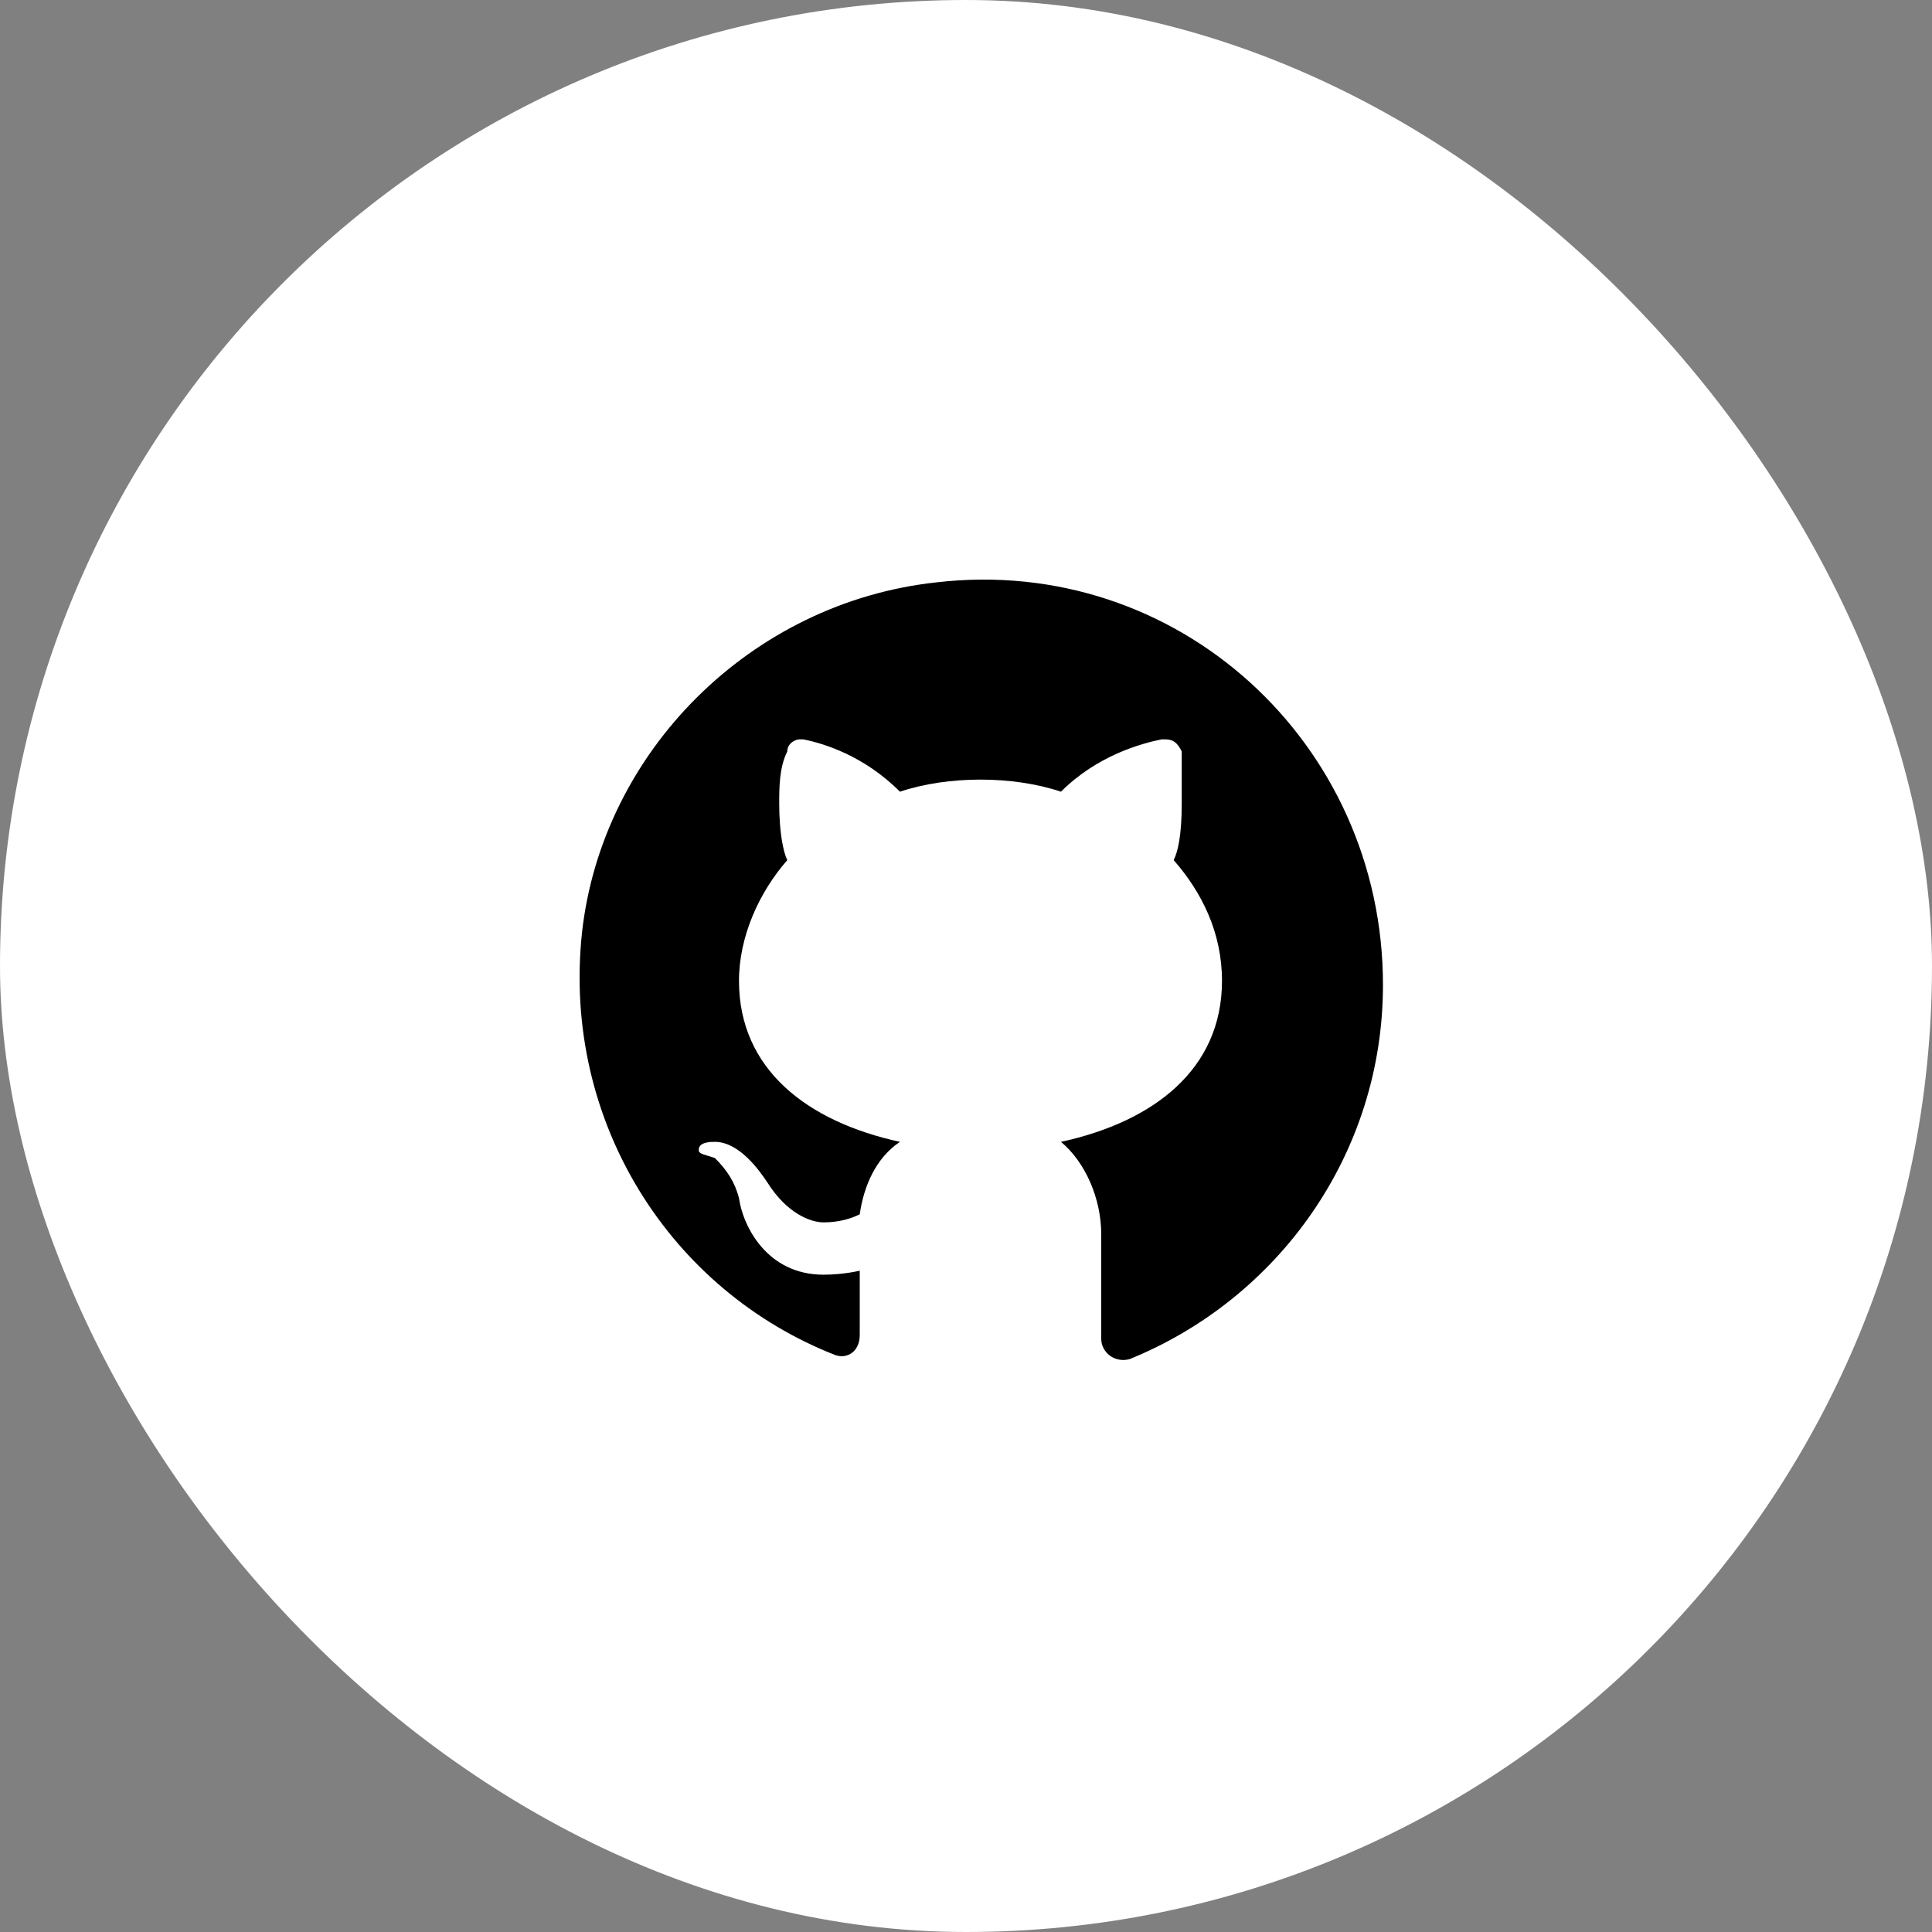 <svg width="50" height="50" viewBox="0 0 50 50" fill="none" xmlns="http://www.w3.org/2000/svg">
<rect x="0" y="0" width="50" height="50" fill="#808080" stroke="none"/>
<rect width="50" height="50" rx="25" fill="white"/>
<path d="M24.229 15.072C19.437 15.593 15.583 19.447 15.062 24.135C14.541 29.03 17.354 33.405 21.625 35.072C21.937 35.176 22.25 34.968 22.25 34.551V32.885C22.25 32.885 21.833 32.989 21.312 32.989C19.854 32.989 19.229 31.739 19.125 31.01C19.02 30.593 18.812 30.28 18.5 29.968C18.187 29.864 18.083 29.864 18.083 29.76C18.083 29.551 18.395 29.551 18.5 29.551C19.125 29.551 19.645 30.28 19.854 30.593C20.375 31.426 21 31.635 21.312 31.635C21.729 31.635 22.041 31.53 22.25 31.426C22.354 30.697 22.666 29.968 23.291 29.551C20.895 29.03 19.125 27.676 19.125 25.385C19.125 24.239 19.645 23.093 20.375 22.26C20.27 22.051 20.166 21.53 20.166 20.801C20.166 20.385 20.166 19.864 20.375 19.447C20.375 19.239 20.583 19.135 20.687 19.135H20.791C21.312 19.239 22.354 19.551 23.291 20.489C23.916 20.28 24.645 20.176 25.375 20.176C26.104 20.176 26.833 20.28 27.458 20.489C28.395 19.551 29.541 19.239 30.062 19.135H30.166C30.375 19.135 30.479 19.239 30.583 19.447C30.583 19.864 30.583 20.385 30.583 20.801C30.583 21.635 30.479 22.051 30.375 22.26C31.104 23.093 31.625 24.135 31.625 25.385C31.625 27.676 29.854 29.03 27.458 29.551C28.083 30.072 28.5 31.01 28.5 31.947V34.655C28.5 34.968 28.812 35.28 29.229 35.176C33.083 33.614 35.791 29.864 35.791 25.489C35.791 19.239 30.479 14.343 24.229 15.072Z" fill="black"/>
</svg>
